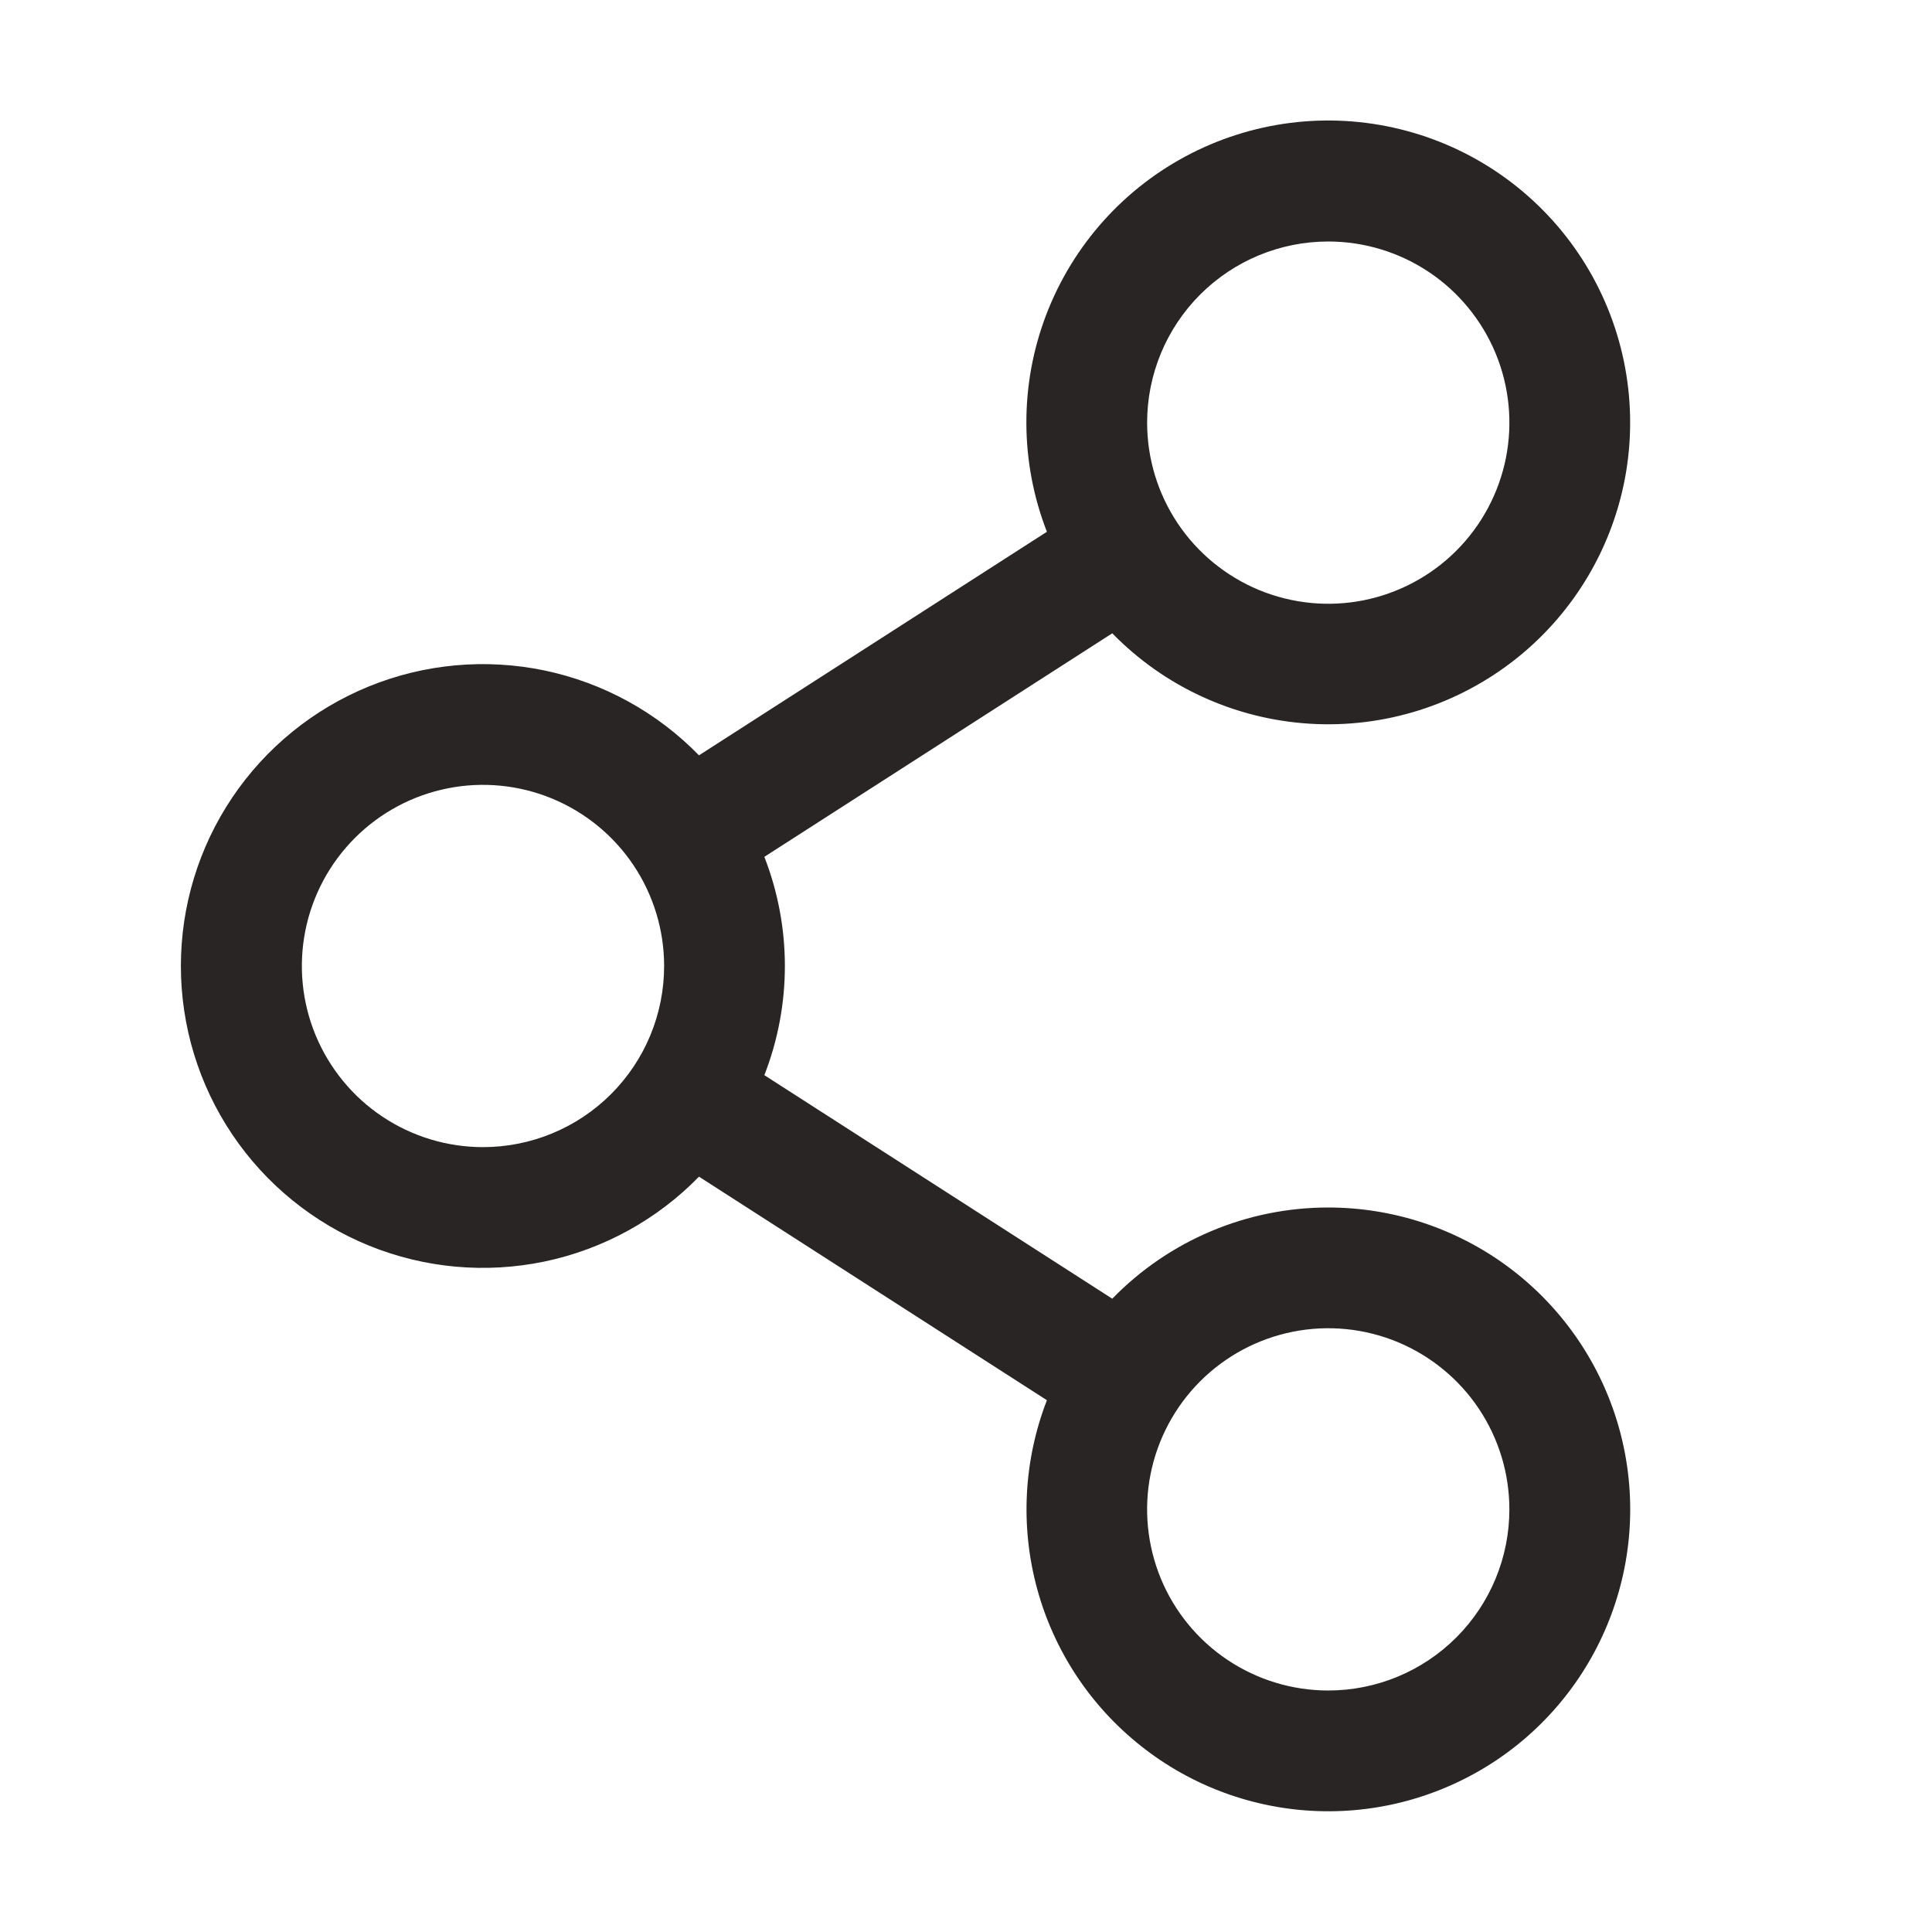 <svg width="24" height="24" viewBox="0 0 24 24" fill="none" xmlns="http://www.w3.org/2000/svg">
<path d="M16.5 15C16 15 15.504 15.1 15.043 15.295C14.583 15.489 14.165 15.775 13.817 16.133L9.495 13.356C9.835 12.484 9.835 11.516 9.495 10.644L13.817 7.867C14.466 8.532 15.339 8.932 16.267 8.99C17.194 9.048 18.11 8.759 18.837 8.18C19.564 7.601 20.05 6.773 20.201 5.856C20.351 4.939 20.156 3.998 19.653 3.217C19.15 2.436 18.375 1.869 17.478 1.627C16.58 1.384 15.625 1.484 14.797 1.906C13.969 2.328 13.328 3.042 12.996 3.911C12.665 4.779 12.668 5.739 13.005 6.606L8.683 9.383C8.163 8.849 7.495 8.482 6.765 8.329C6.035 8.177 5.276 8.245 4.585 8.526C3.894 8.807 3.302 9.288 2.886 9.906C2.469 10.525 2.247 11.254 2.247 12C2.247 12.746 2.469 13.475 2.886 14.094C3.302 14.712 3.894 15.193 4.585 15.474C5.276 15.755 6.035 15.823 6.765 15.671C7.495 15.518 8.163 15.151 8.683 14.617L13.005 17.394C12.716 18.141 12.673 18.961 12.883 19.734C13.093 20.507 13.545 21.192 14.173 21.689C14.8 22.187 15.571 22.47 16.371 22.498C17.172 22.526 17.96 22.296 18.621 21.844C19.282 21.391 19.78 20.739 20.043 19.982C20.306 19.226 20.32 18.405 20.083 17.64C19.846 16.875 19.37 16.206 18.726 15.731C18.081 15.256 17.301 15 16.5 15ZM16.5 3C16.945 3 17.38 3.132 17.75 3.379C18.12 3.626 18.408 3.978 18.579 4.389C18.749 4.8 18.794 5.252 18.707 5.689C18.62 6.125 18.406 6.526 18.091 6.841C17.776 7.156 17.375 7.37 16.939 7.457C16.503 7.544 16.05 7.499 15.639 7.329C15.228 7.158 14.876 6.87 14.629 6.5C14.382 6.13 14.25 5.695 14.25 5.25C14.25 4.653 14.487 4.081 14.909 3.659C15.331 3.237 15.903 3 16.5 3ZM6 14.25C5.555 14.25 5.12 14.118 4.75 13.871C4.38 13.624 4.092 13.272 3.921 12.861C3.751 12.45 3.706 11.998 3.793 11.561C3.88 11.125 4.094 10.724 4.409 10.409C4.724 10.094 5.125 9.88 5.561 9.793C5.997 9.706 6.45 9.751 6.861 9.921C7.272 10.092 7.624 10.38 7.871 10.75C8.118 11.12 8.25 11.555 8.25 12C8.25 12.597 8.013 13.169 7.591 13.591C7.169 14.013 6.597 14.25 6 14.25ZM16.5 21C16.055 21 15.62 20.868 15.25 20.621C14.88 20.374 14.591 20.022 14.421 19.611C14.251 19.2 14.206 18.747 14.293 18.311C14.38 17.875 14.594 17.474 14.909 17.159C15.224 16.844 15.625 16.63 16.061 16.543C16.497 16.456 16.95 16.501 17.361 16.671C17.772 16.842 18.124 17.13 18.371 17.5C18.618 17.87 18.75 18.305 18.75 18.75C18.75 19.347 18.513 19.919 18.091 20.341C17.669 20.763 17.097 21 16.5 21Z" fill="#292524"/>
</svg>
